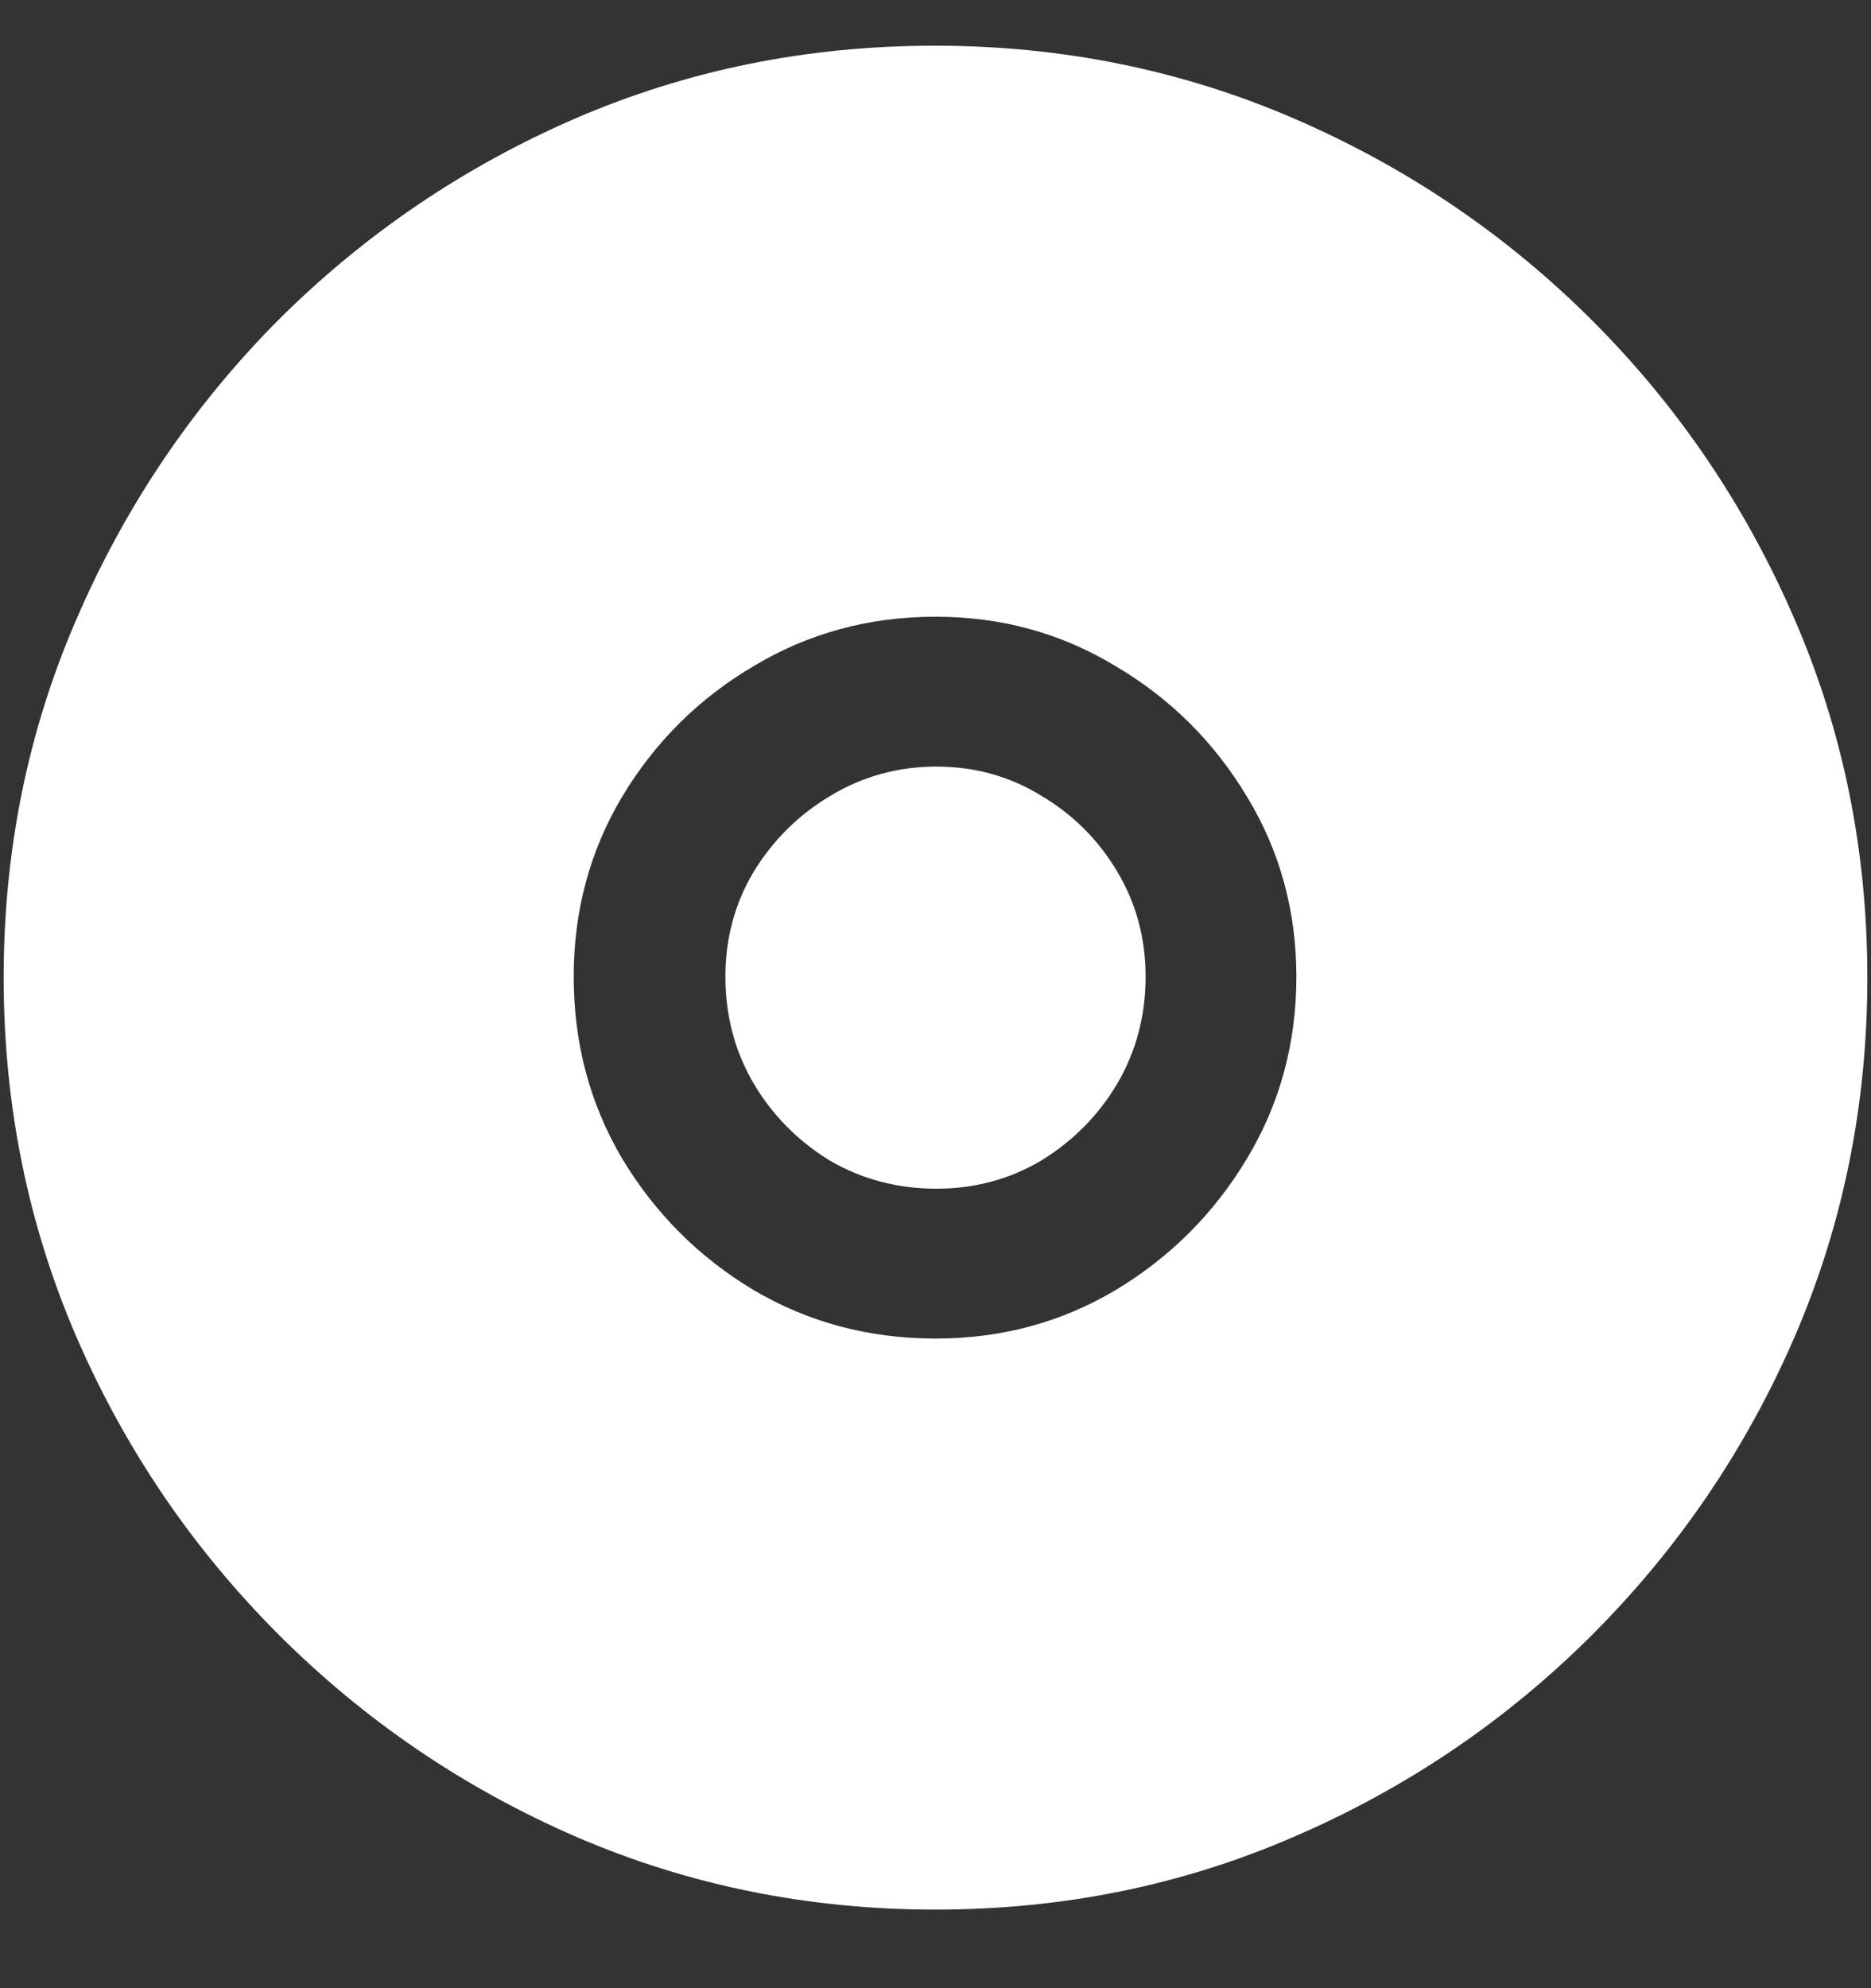 <?xml version="1.0" encoding="UTF-8"?>
<svg xmlns="http://www.w3.org/2000/svg" xmlns:xlink="http://www.w3.org/1999/xlink" width="24" height="25.5" viewBox="0 0 24 25.5" version="1.1">
<rect x="0" y="0" width="24" height="25.5" fill="#333333" stroke="none"/>
<g id="surface1">
<path style=" stroke:none;fill-rule:nonzero;fill:rgb(100%,100%,100%);fill-opacity:1;" d="M 12 24.492 C 13.633 24.492 15.168 24.18 16.605 23.555 C 18.051 22.93 19.324 22.066 20.426 20.965 C 21.527 19.863 22.391 18.594 23.016 17.156 C 23.641 15.711 23.953 14.172 23.953 12.539 C 23.953 10.906 23.641 9.371 23.016 7.934 C 22.391 6.488 21.527 5.215 20.426 4.113 C 19.324 3.012 18.051 2.148 16.605 1.523 C 15.16 0.898 13.621 0.586 11.988 0.586 C 10.355 0.586 8.816 0.898 7.371 1.523 C 5.934 2.148 4.664 3.012 3.562 4.113 C 2.469 5.215 1.609 6.488 0.984 7.934 C 0.359 9.371 0.047 10.906 0.047 12.539 C 0.047 14.172 0.359 15.711 0.984 17.156 C 1.609 18.594 2.473 19.863 3.574 20.965 C 4.676 22.066 5.945 22.93 7.383 23.555 C 8.828 24.18 10.367 24.492 12 24.492 Z M 12 17.168 C 11.148 17.168 10.371 16.961 9.668 16.547 C 8.965 16.125 8.402 15.562 7.98 14.859 C 7.566 14.156 7.359 13.379 7.359 12.527 C 7.359 11.684 7.566 10.914 7.98 10.219 C 8.402 9.516 8.965 8.957 9.668 8.543 C 10.371 8.121 11.148 7.91 12 7.91 C 12.844 7.91 13.613 8.121 14.309 8.543 C 15.012 8.957 15.574 9.516 15.996 10.219 C 16.418 10.914 16.629 11.684 16.629 12.527 C 16.629 13.379 16.418 14.156 15.996 14.859 C 15.574 15.562 15.012 16.125 14.309 16.547 C 13.613 16.961 12.844 17.168 12 17.168 Z M 12.012 15.246 C 12.504 15.246 12.953 15.125 13.359 14.883 C 13.766 14.633 14.09 14.305 14.332 13.898 C 14.574 13.484 14.695 13.027 14.695 12.527 C 14.695 12.035 14.574 11.586 14.332 11.18 C 14.09 10.773 13.766 10.449 13.359 10.207 C 12.953 9.957 12.504 9.832 12.012 9.832 C 11.52 9.832 11.066 9.957 10.652 10.207 C 10.246 10.449 9.918 10.773 9.668 11.18 C 9.426 11.586 9.305 12.035 9.305 12.527 C 9.305 13.027 9.426 13.484 9.668 13.898 C 9.91 14.305 10.234 14.633 10.641 14.883 C 11.055 15.125 11.512 15.246 12.012 15.246 Z M 12.012 15.246 "/>
</g>
</svg>
